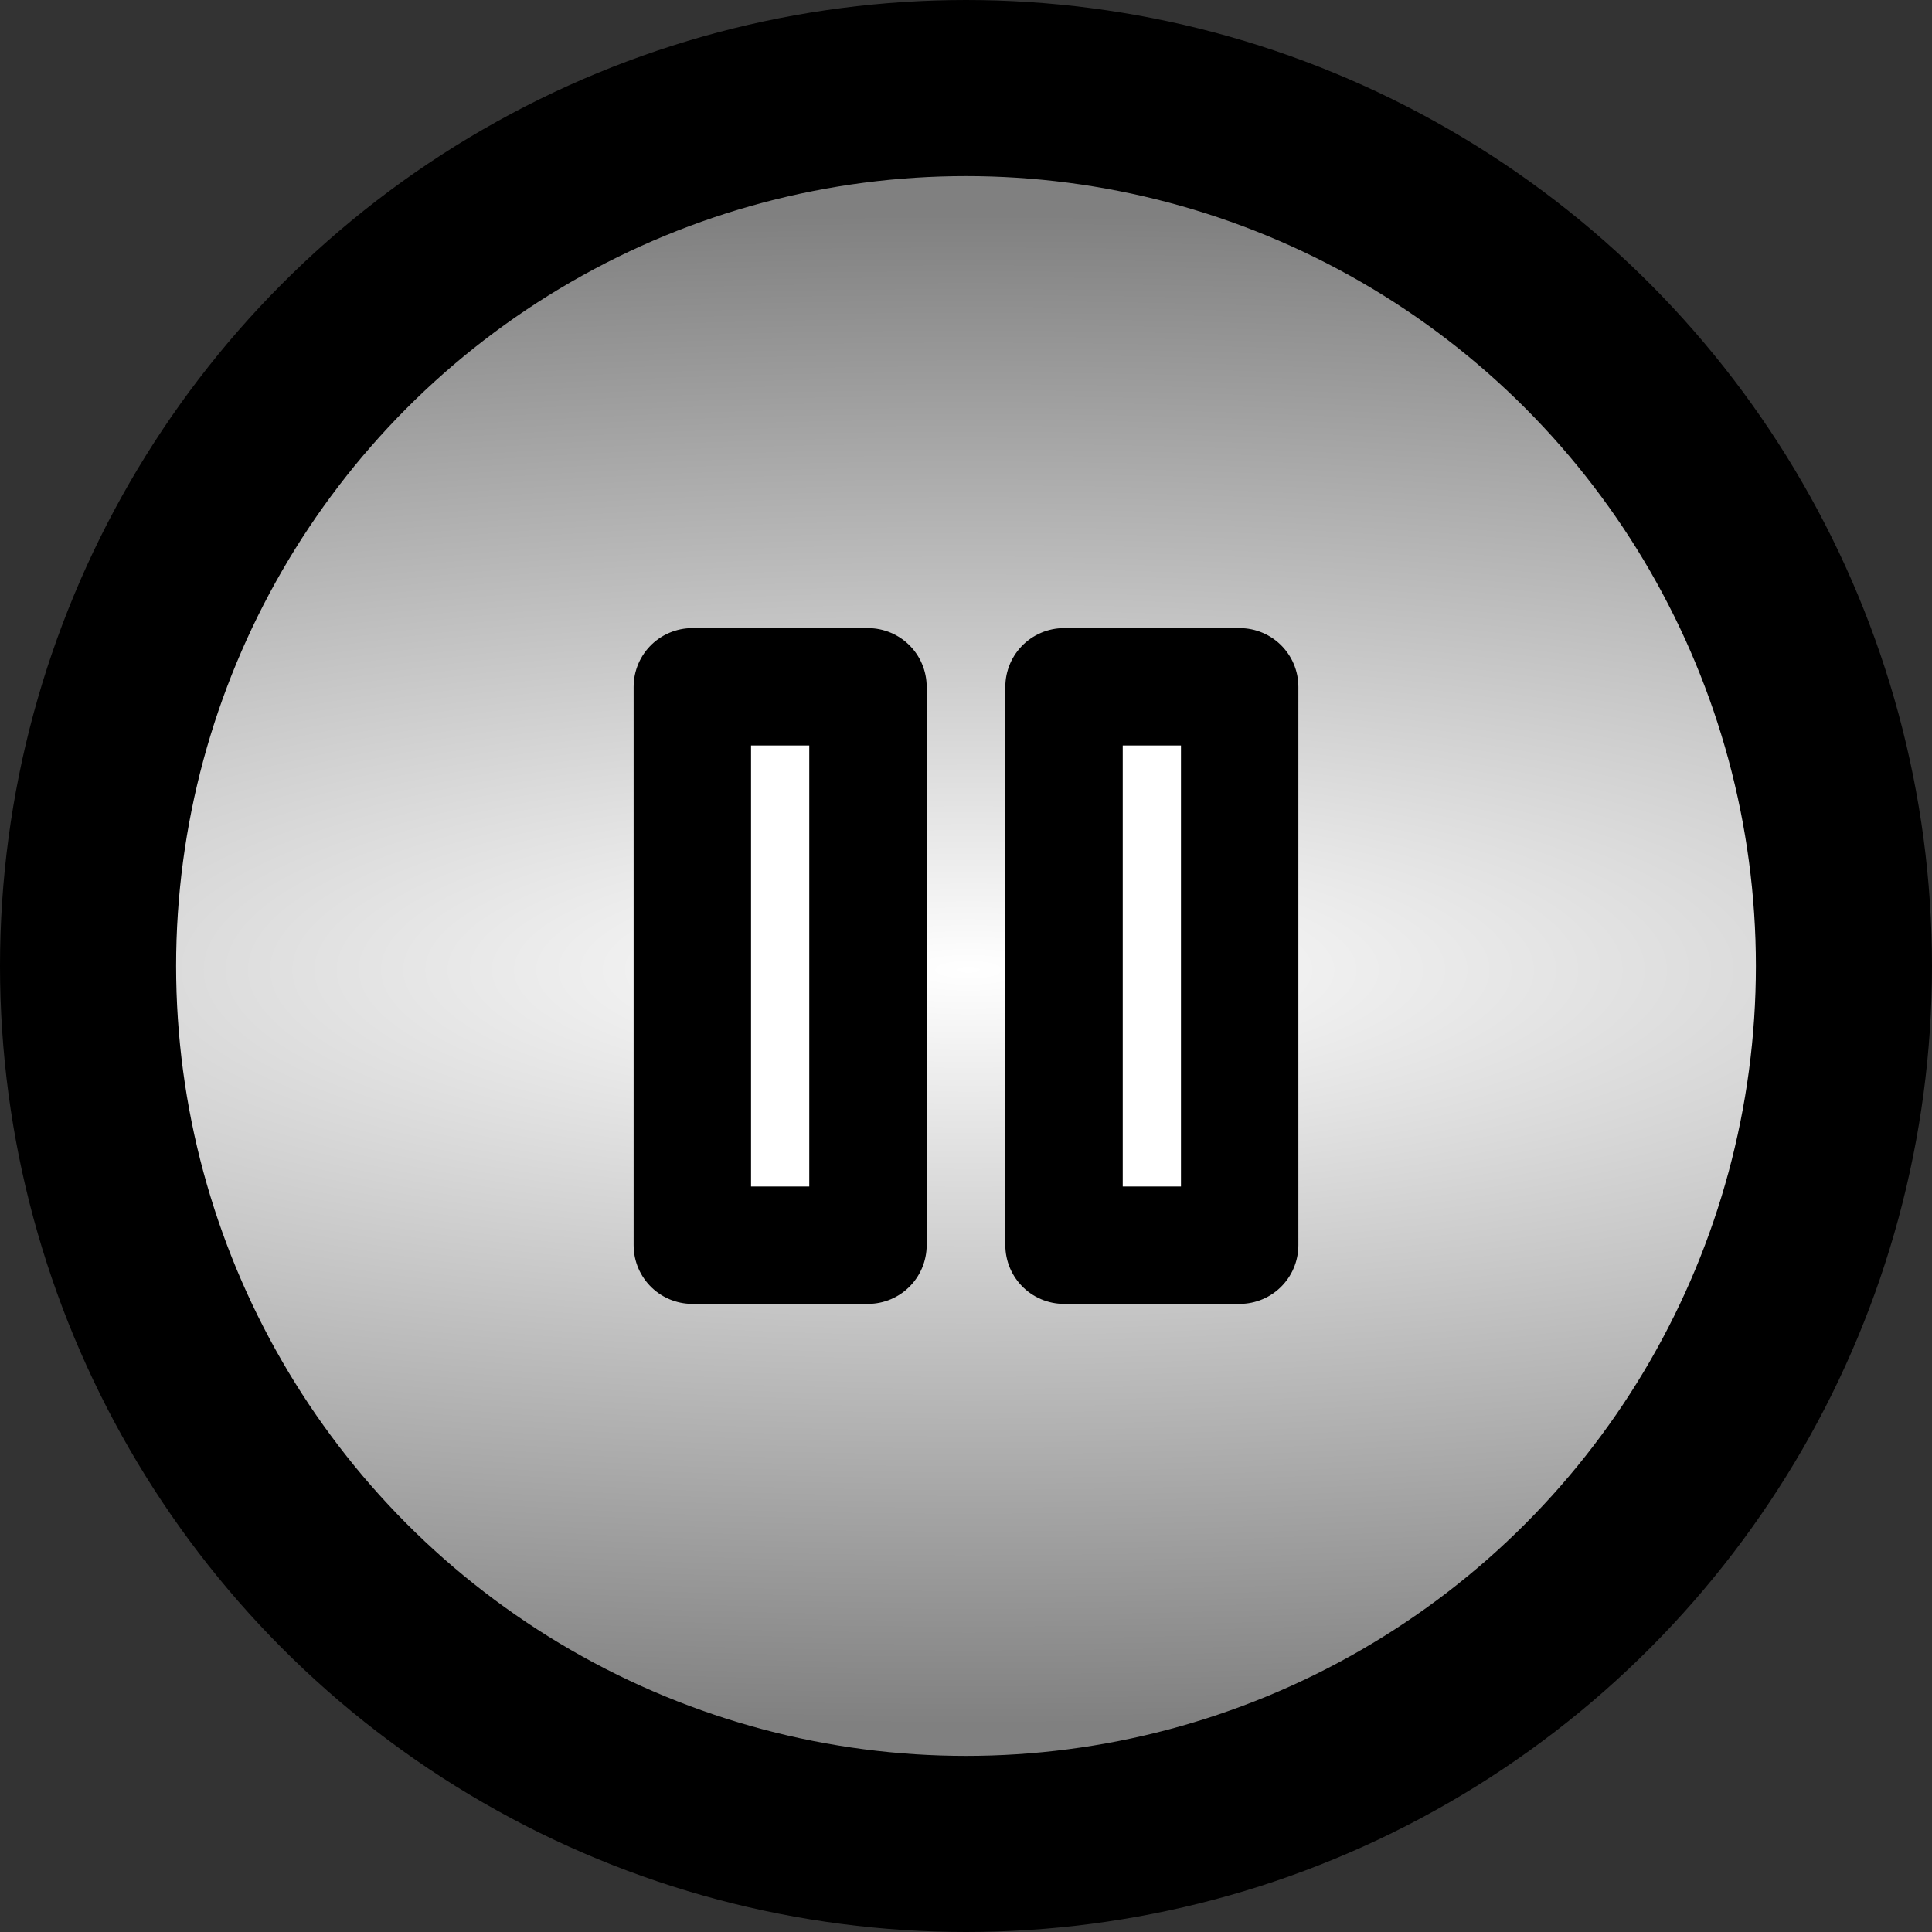 <?xml version="1.0" encoding="UTF-8" standalone="no"?>
<!-- Created with Inkscape (http://www.inkscape.org/) -->

<svg
   xmlns:dc="http://purl.org/dc/elements/1.1/"
   xmlns:cc="http://creativecommons.org/ns#"
   xmlns:rdf="http://www.w3.org/1999/02/22-rdf-syntax-ns#"
   xmlns:svg="http://www.w3.org/2000/svg"
   xmlns="http://www.w3.org/2000/svg"
   xmlns:xlink="http://www.w3.org/1999/xlink"
   xmlns:sodipodi="http://sodipodi.sourceforge.net/DTD/sodipodi-0.dtd"
   xmlns:inkscape="http://www.inkscape.org/namespaces/inkscape"
   width="16.456mm"
   height="16.456mm"
   viewBox="0 0 16.456 16.456"
   version="1.1"
   id="svg8"
   inkscape:version="0.92.0 r15299"
   sodipodi:docname="pause.svg"
   inkscape:export-filename="C:\Users\User\workspace\MazeRunner\src\images\pause.png"
   inkscape:export-xdpi="96"
   inkscape:export-ydpi="96">
  <rect x="0" y="0" width="16.456" height="16.456" fill="#333333" stroke="none"/>
  <defs
     id="defs2">
    <linearGradient
       inkscape:collect="always"
       id="linearGradient4547">
      <stop
         style="stop-color:#ffffff;stop-opacity:1;"
         offset="0"
         id="stop4543" />
      <stop
         style="stop-color:#808080;stop-opacity:1"
         offset="1"
         id="stop4545" />
    </linearGradient>
    <radialGradient
       inkscape:collect="always"
       xlink:href="#linearGradient4547"
       id="radialGradient4549"
       cx="62.479"
       cy="78.086"
       fx="62.479"
       fy="78.086"
       r="8.228"
       gradientUnits="userSpaceOnUse"
       gradientTransform="matrix(2.924,0,0,0.782,-120.189,17.055)" />
  </defs>
  <sodipodi:namedview
     id="base"
     pagecolor="#ffffff"
     bordercolor="#666666"
     borderopacity="1.0"
     inkscape:pageopacity="0.0"
     inkscape:pageshadow="2"
     inkscape:zoom="1.979899"
     inkscape:cx="24.063133"
     inkscape:cy="45.010331"
     inkscape:document-units="mm"
     inkscape:current-layer="layer1"
     showgrid="false"
     fit-margin-top="0"
     fit-margin-left="0"
     fit-margin-right="0"
     fit-margin-bottom="0"
     inkscape:window-width="1366"
     inkscape:window-height="705"
     inkscape:window-x="-8"
     inkscape:window-y="-8"
     inkscape:window-maximized="1" />
  <g
     inkscape:label="Ebene 1"
     inkscape:groupmode="layer"
     id="layer1"
     transform="translate(-54.251,-69.858)">
    <circle
       style="opacity:1;fill:url(#radialGradient4549);fill-opacity:1;fill-rule:nonzero;stroke:#000000;stroke-width:1.5;stroke-linejoin:miter;stroke-miterlimit:4;stroke-dasharray:none;stroke-dashoffset:0;stroke-opacity:1"
       id="path4485"
       cx="62.479"
       cy="78.086"
       r="7.478" />
    <g
       id="g4523"
       transform="translate(0.231,-0.066)">
      <rect
         y="75.774"
         x="63.083"
         height="4.756"
         width="1.496"
         id="rect4487-1"
         style="opacity:1;fill:#ffffff;fill-opacity:1;fill-rule:nonzero;stroke:#000000;stroke-width:1;stroke-linejoin:round;stroke-miterlimit:4;stroke-dasharray:none;stroke-dashoffset:0;stroke-opacity:1" />
      <rect
         y="75.774"
         x="59.917"
         height="4.756"
         width="1.496"
         id="rect4487-1-5"
         style="opacity:1;fill:#ffffff;fill-opacity:1;fill-rule:nonzero;stroke:#000000;stroke-width:1;stroke-linejoin:round;stroke-miterlimit:4;stroke-dasharray:none;stroke-dashoffset:0;stroke-opacity:1" />
    </g>
  </g>
</svg>
